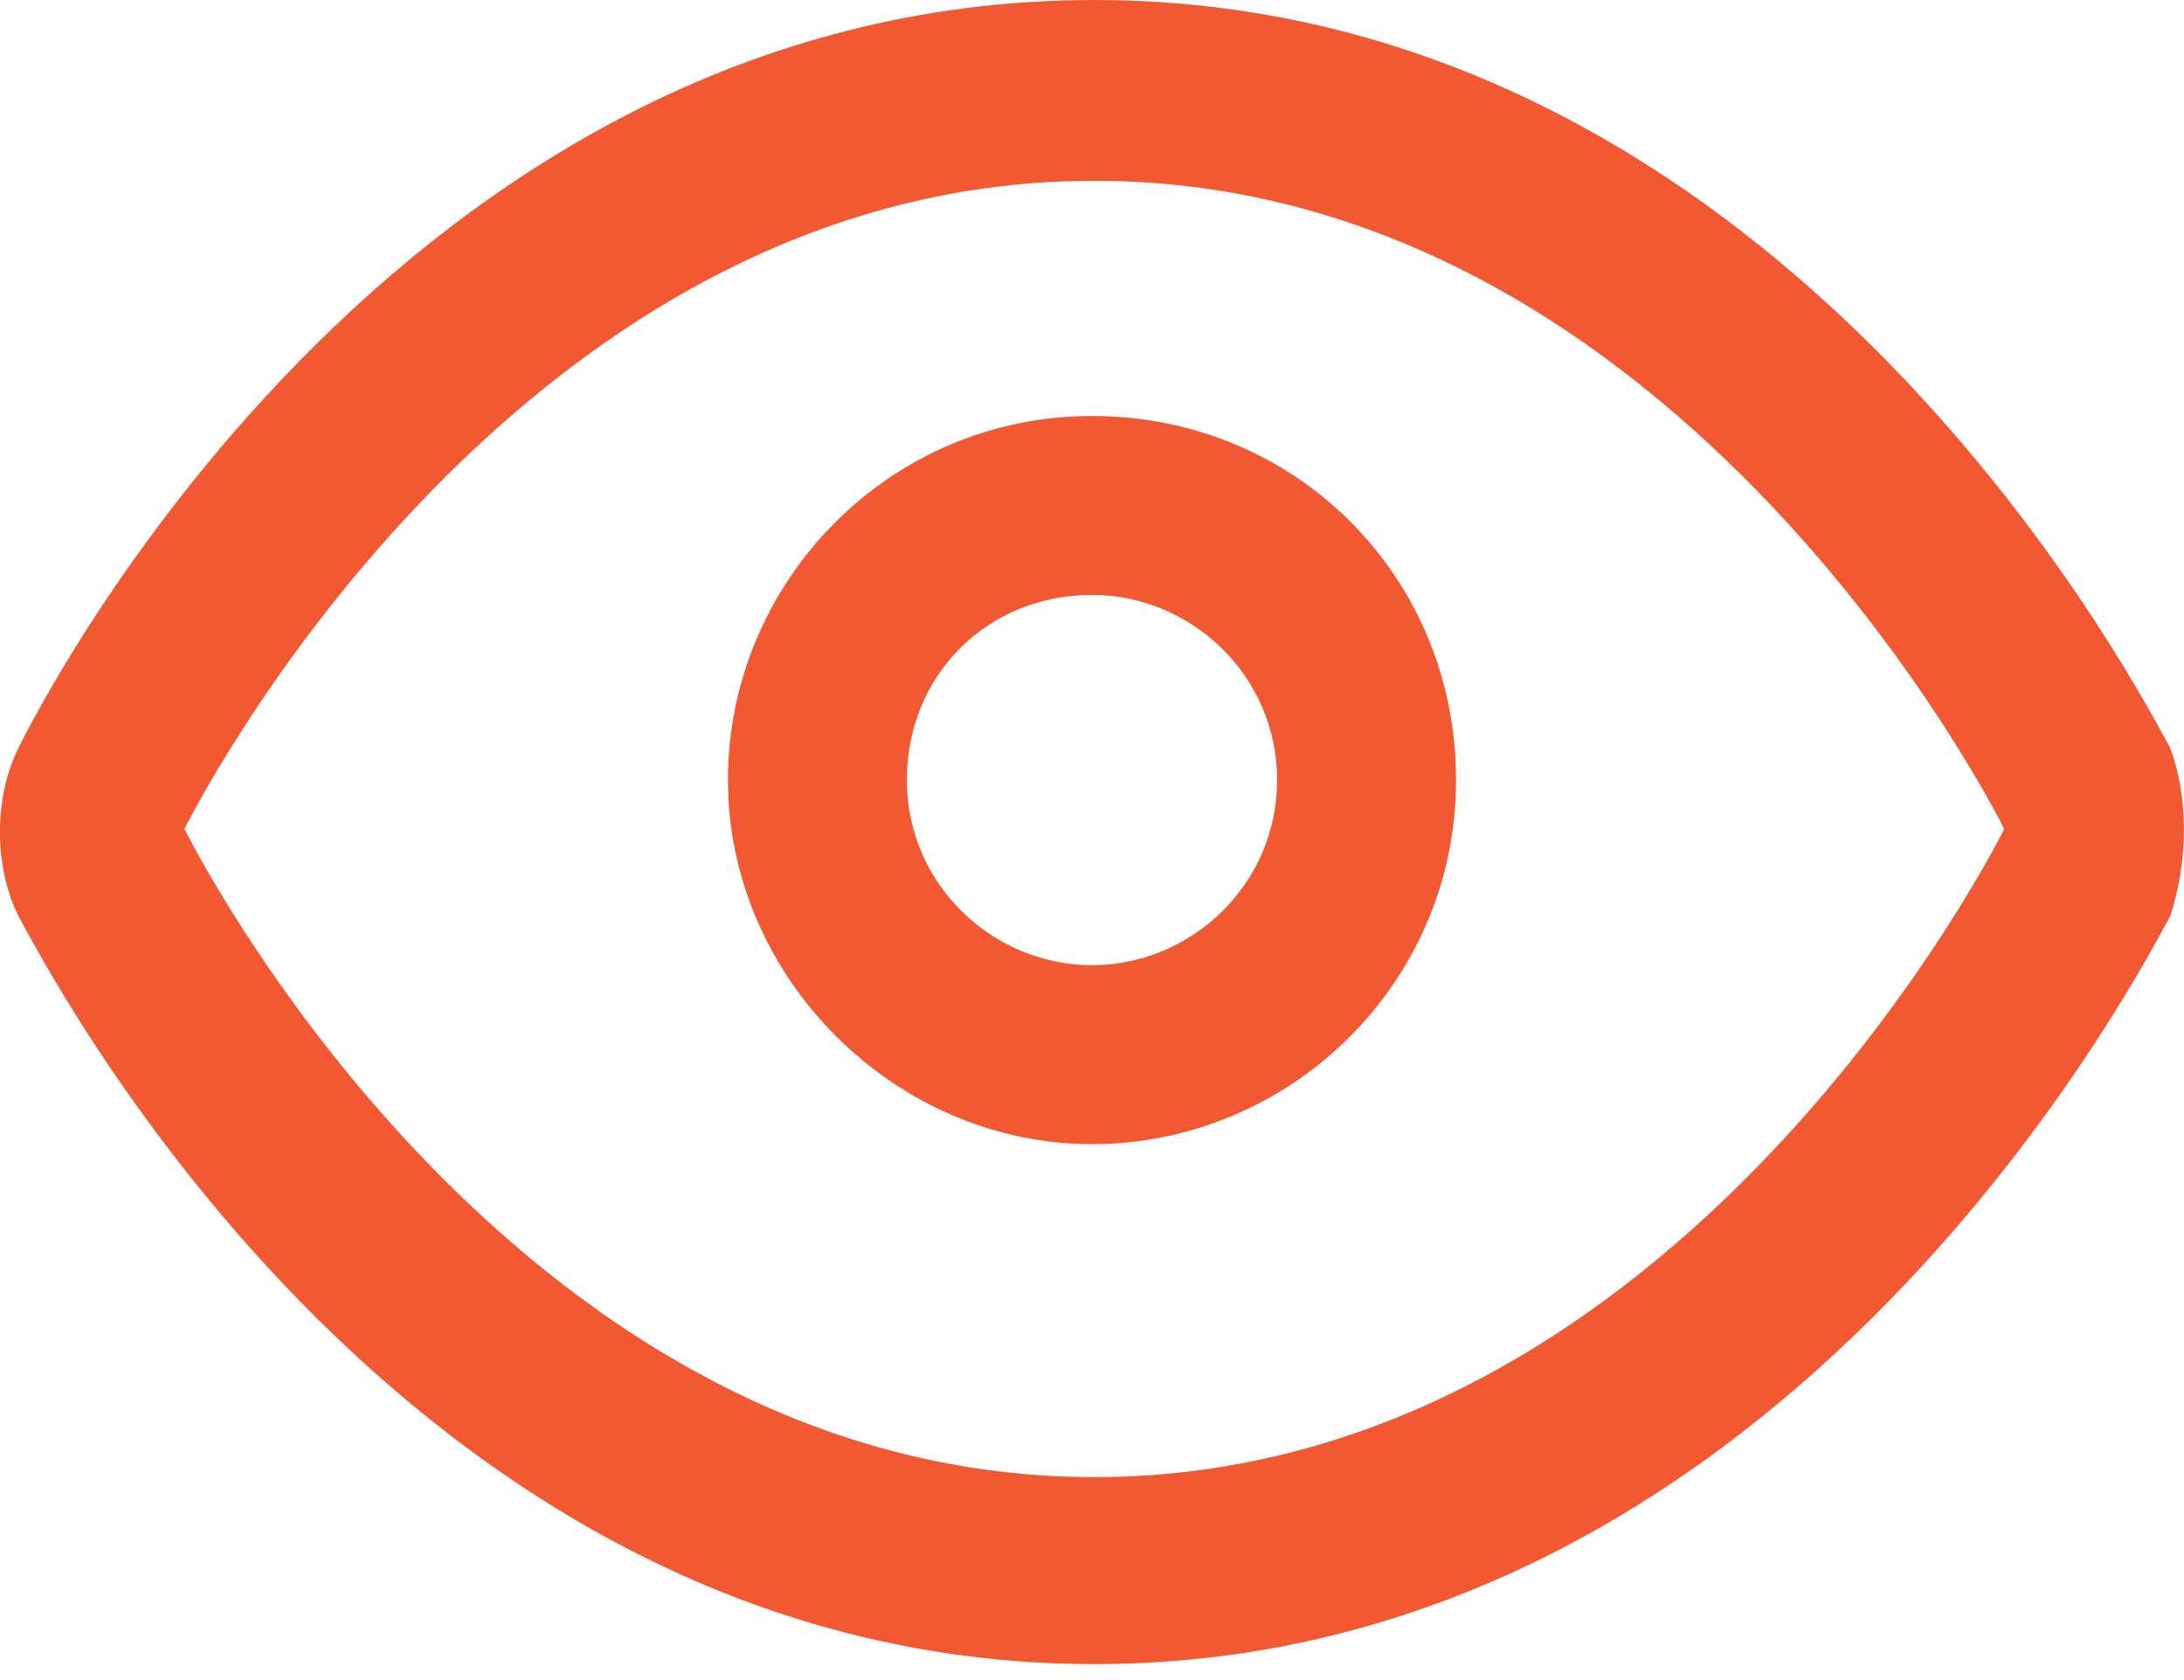 <?xml version="1.0" encoding="UTF-8"?>
<svg width="13px" height="10px" viewBox="0 0 13 10" version="1.1" xmlns="http://www.w3.org/2000/svg" xmlns:xlink="http://www.w3.org/1999/xlink">
    <!-- Generator: Sketch 63.1 (92452) - https://sketch.com -->
    <title>noun_Eye_2911153 2</title>
    <desc>Created with Sketch.</desc>
    <g id="Web-Redesign-2020" stroke="none" stroke-width="1" fill="none" fill-rule="evenodd">
        <g id="Candidate-Profile_standalone" transform="translate(-1118, -1781)" fill="#F25832" fill-rule="nonzero">
            <g id="Group-22" transform="translate(1108, 1772)">
                <g id="noun_Eye_2911153-2" transform="translate(10, 9)">
                    <g id="noun_Eye_2911153">
                        <path d="M12.918,4.452 C12.808,4.266 10.685,0 6.514,0 C2.342,0 0.22,4.229 0.11,4.452 C-0.037,4.748 -0.037,5.156 0.11,5.453 C0.22,5.639 2.342,9.905 6.514,9.905 C10.685,9.905 12.808,5.639 12.918,5.453 C13.027,5.119 13.027,4.748 12.918,4.452 L12.918,4.452 Z M6.514,8.792 C3.001,8.792 1.098,4.934 1.098,4.934 C1.098,4.934 3.001,1.076 6.514,1.076 C10.027,1.076 11.93,4.934 11.93,4.934 C11.93,4.934 10.027,8.792 6.514,8.792 Z" id="Shape"></path>
                        <path d="M6.5,2.476 C5.288,2.476 4.333,3.468 4.333,4.643 C4.333,5.818 5.325,6.81 6.5,6.81 C7.675,6.81 8.667,5.855 8.667,4.643 C8.667,3.431 7.712,2.476 6.5,2.476 Z M6.5,5.745 C5.912,5.745 5.398,5.267 5.398,4.643 C5.398,4.019 5.876,3.541 6.5,3.541 C7.088,3.541 7.602,4.019 7.602,4.643 C7.602,5.267 7.088,5.745 6.5,5.745 Z" id="Shape"></path>
                    </g>
                </g>
            </g>
        </g>
    </g>
</svg>